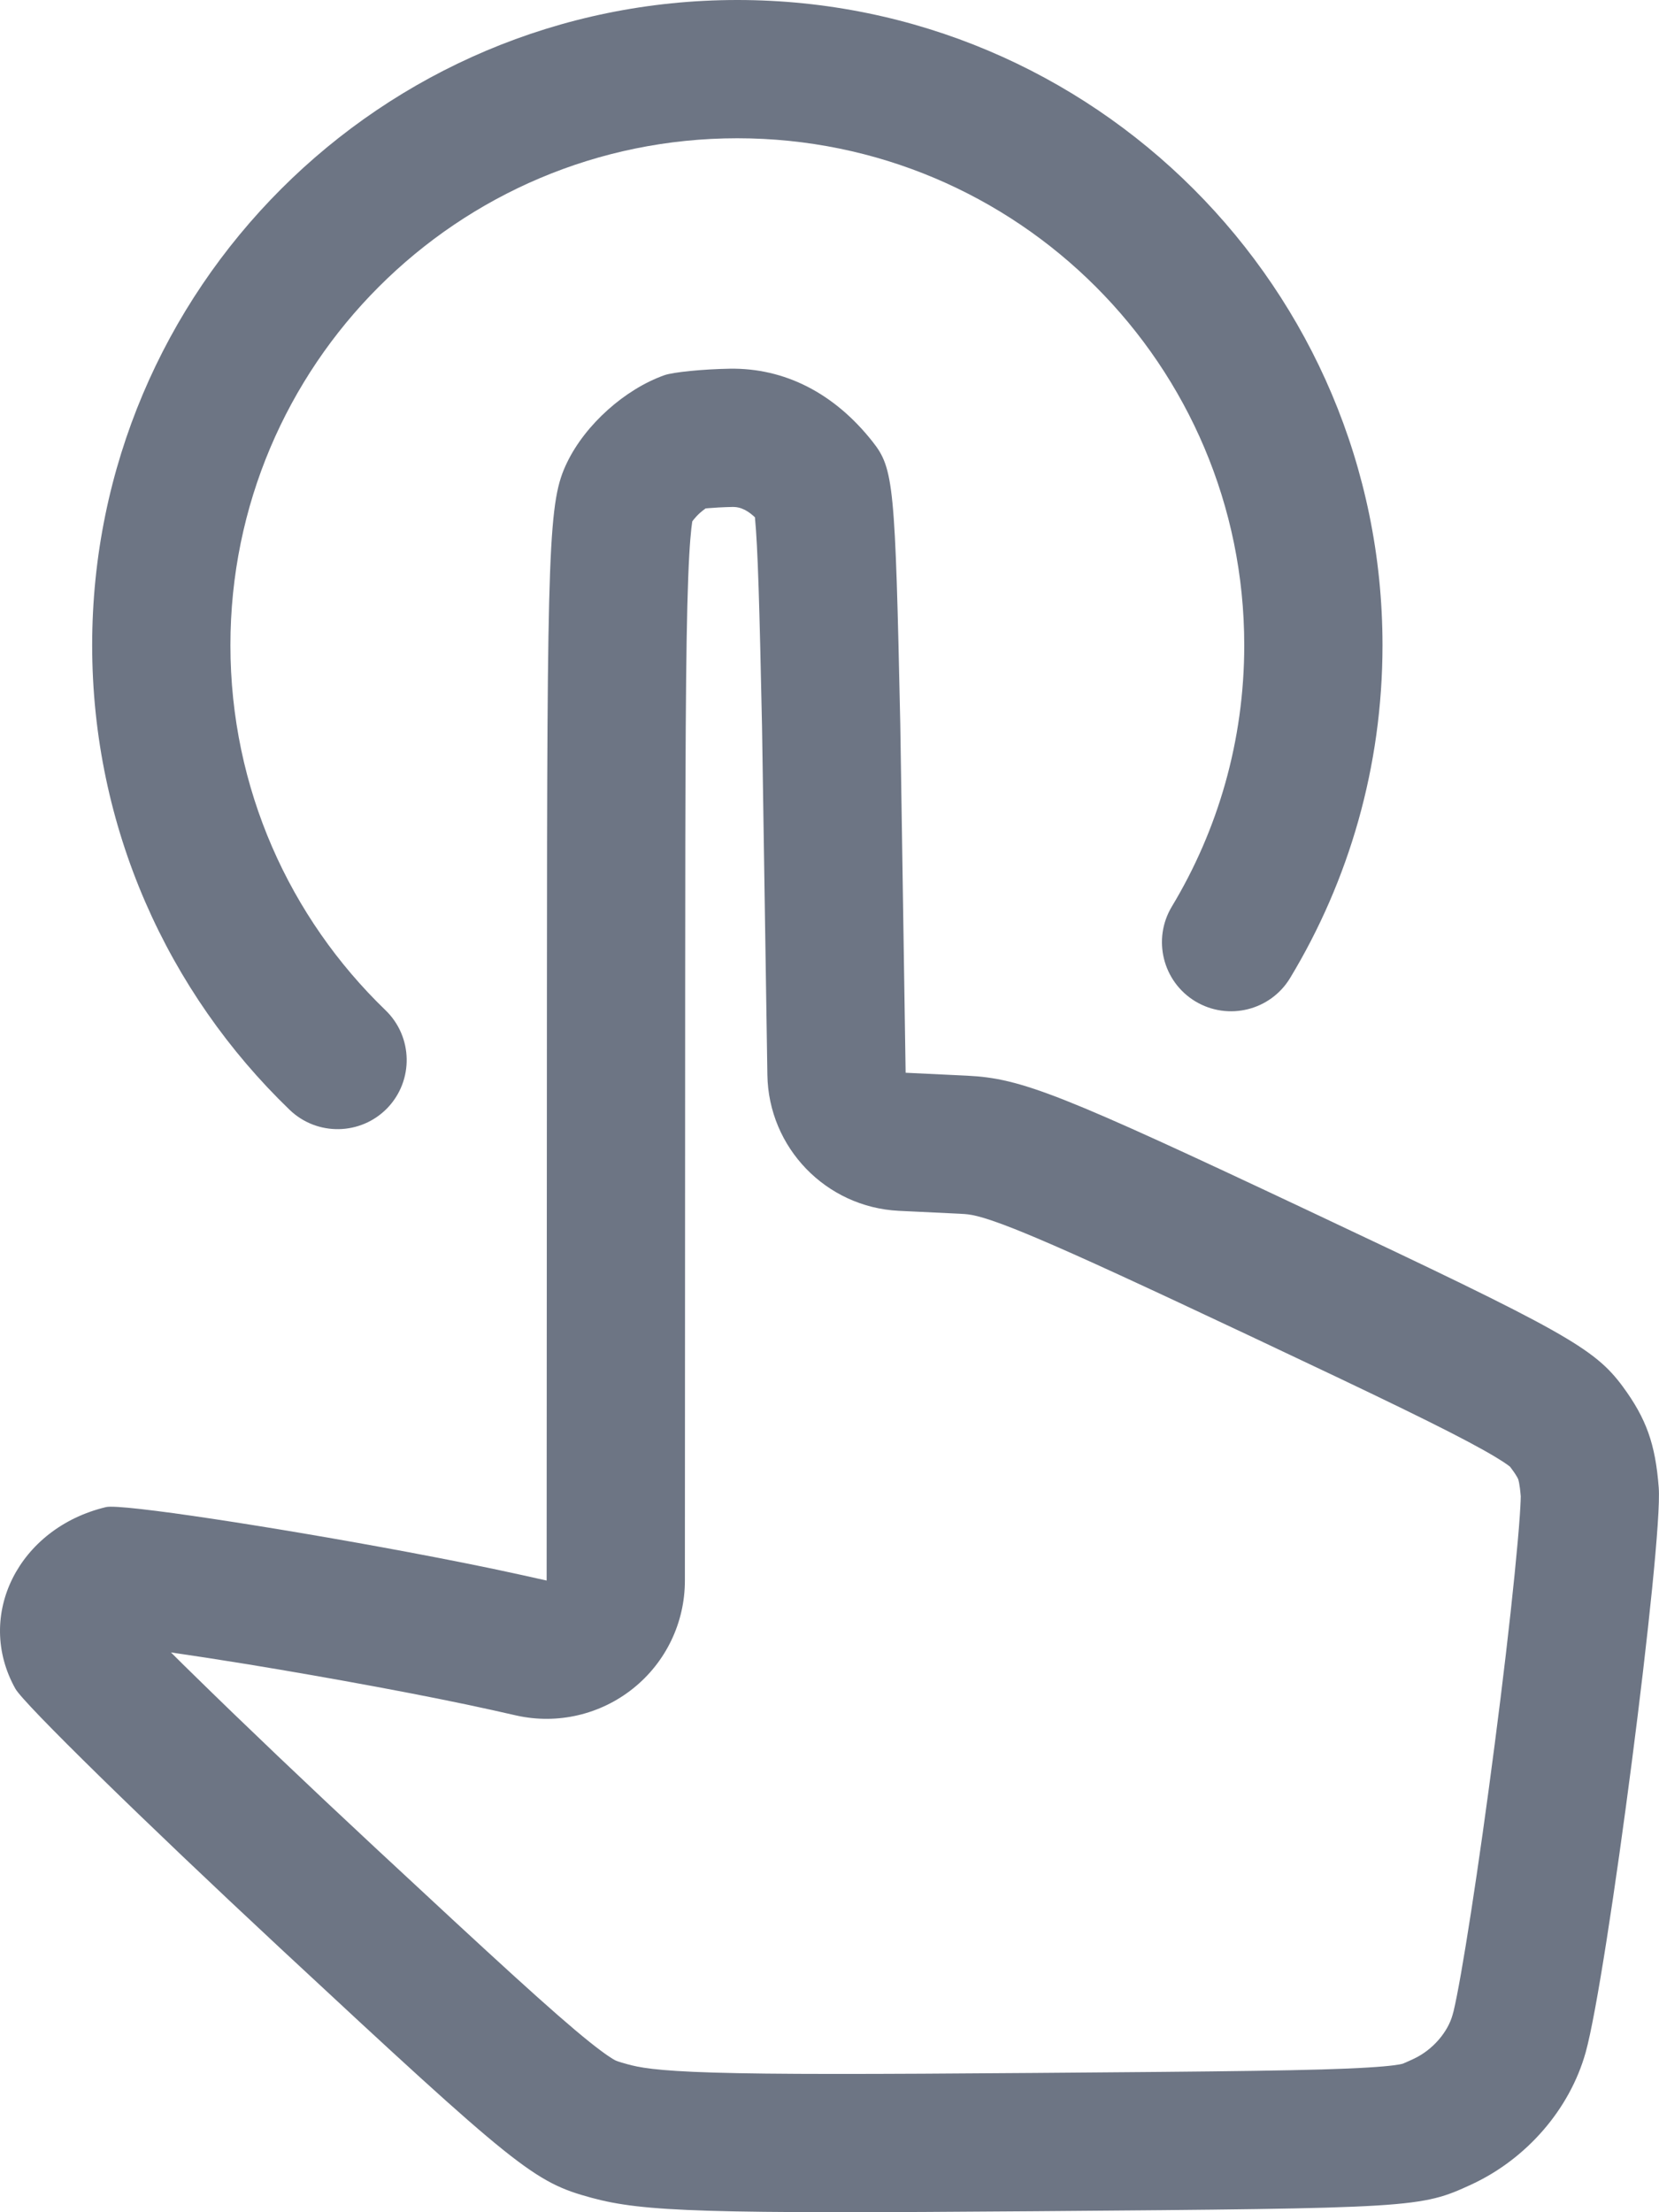 <svg width="18" height="24" viewBox="0 0 18 24" fill="none" xmlns="http://www.w3.org/2000/svg">
<path d="M2.5 7C2.5 3.962 4.962 1.5 8 1.5C11.038 1.5 13.5 3.962 13.5 7C13.5 8.038 13.213 9.007 12.715 9.834C12.501 10.189 12.615 10.65 12.97 10.864C13.325 11.077 13.786 10.963 13.999 10.608C14.635 9.554 15 8.318 15 7C15 3.134 11.866 0 8 0C4.134 0 1 3.134 1 7C1 8.979 1.822 10.768 3.142 12.04C3.44 12.327 3.915 12.319 4.203 12.021C4.49 11.722 4.481 11.248 4.183 10.96C3.145 9.959 2.5 8.555 2.5 7Z" fill="#6D7584"/>
<path fill-rule="evenodd" clip-rule="evenodd" d="M6.153 5.017C6.352 4.605 6.781 4.222 7.21 4.07C7.306 4.037 7.625 4.005 7.919 4C8.514 3.991 9.051 4.265 9.466 4.79C9.699 5.084 9.712 5.258 9.768 7.857L9.826 11.638L10.493 11.67C11.085 11.699 11.507 11.866 14.213 13.142C16.978 14.445 17.298 14.625 17.608 15.044C17.862 15.39 17.961 15.666 17.997 16.138C18.044 16.74 17.435 21.441 17.204 22.267C17.031 22.883 16.564 23.422 15.963 23.7C15.414 23.953 15.347 23.957 11.241 23.989C7.651 24.017 6.984 23.997 6.416 23.843C5.792 23.673 5.614 23.53 3.044 21.139C1.553 19.751 0.258 18.483 0.167 18.321C-0.276 17.529 0.2 16.577 1.151 16.35C1.316 16.311 2.987 16.568 4.431 16.839C4.884 16.924 5.315 17.01 5.67 17.089L5.931 17.147L5.934 10.795C5.936 5.857 5.95 5.436 6.153 5.017ZM8.191 5.612C8.223 5.947 8.24 6.565 8.268 7.885L8.326 11.661C8.338 12.451 8.962 13.097 9.752 13.136L10.42 13.168L10.431 13.169C10.516 13.173 10.614 13.177 11.008 13.333C11.079 13.361 11.155 13.393 11.239 13.428C11.709 13.626 12.413 13.952 13.574 14.499C14.976 15.16 15.691 15.505 16.098 15.733C16.294 15.843 16.363 15.895 16.382 15.911L16.384 15.912C16.386 15.916 16.392 15.923 16.4 15.934C16.435 15.981 16.452 16.009 16.461 16.025C16.468 16.038 16.471 16.044 16.472 16.047C16.474 16.053 16.489 16.095 16.5 16.234C16.5 16.234 16.5 16.291 16.49 16.439C16.479 16.604 16.459 16.822 16.433 17.083C16.381 17.603 16.304 18.258 16.217 18.926C16.044 20.264 15.856 21.468 15.771 21.82C15.767 21.836 15.763 21.85 15.759 21.863C15.71 22.038 15.553 22.237 15.334 22.338C15.264 22.37 15.24 22.381 15.224 22.387C15.216 22.39 15.214 22.391 15.211 22.391C15.193 22.396 15.109 22.414 14.844 22.43C14.297 22.464 13.309 22.473 11.229 22.489C9.426 22.503 8.393 22.505 7.741 22.485C7.1 22.466 6.927 22.427 6.81 22.395C6.7 22.365 6.683 22.356 6.676 22.352L6.675 22.352C6.654 22.341 6.581 22.3 6.398 22.154C6.009 21.842 5.373 21.257 4.066 20.041C3.328 19.354 2.64 18.698 2.13 18.198C2.03 18.101 1.938 18.01 1.855 17.927C2.098 17.962 2.383 18.006 2.691 18.056C3.593 18.204 4.638 18.396 5.344 18.553L5.606 18.612C6.05 18.71 6.515 18.602 6.87 18.317C7.225 18.033 7.431 17.603 7.431 17.148L7.434 10.795C7.435 8.311 7.439 7.007 7.467 6.267C7.481 5.9 7.499 5.734 7.511 5.657C7.515 5.652 7.519 5.645 7.525 5.638C7.543 5.616 7.566 5.59 7.595 5.564C7.617 5.545 7.638 5.528 7.657 5.515C7.741 5.508 7.845 5.502 7.944 5.5C7.995 5.499 8.077 5.505 8.191 5.612ZM1.366 17.423C1.355 17.41 1.351 17.404 1.351 17.404C1.351 17.404 1.357 17.411 1.366 17.423Z" fill="#6D7584"/>
</svg>
